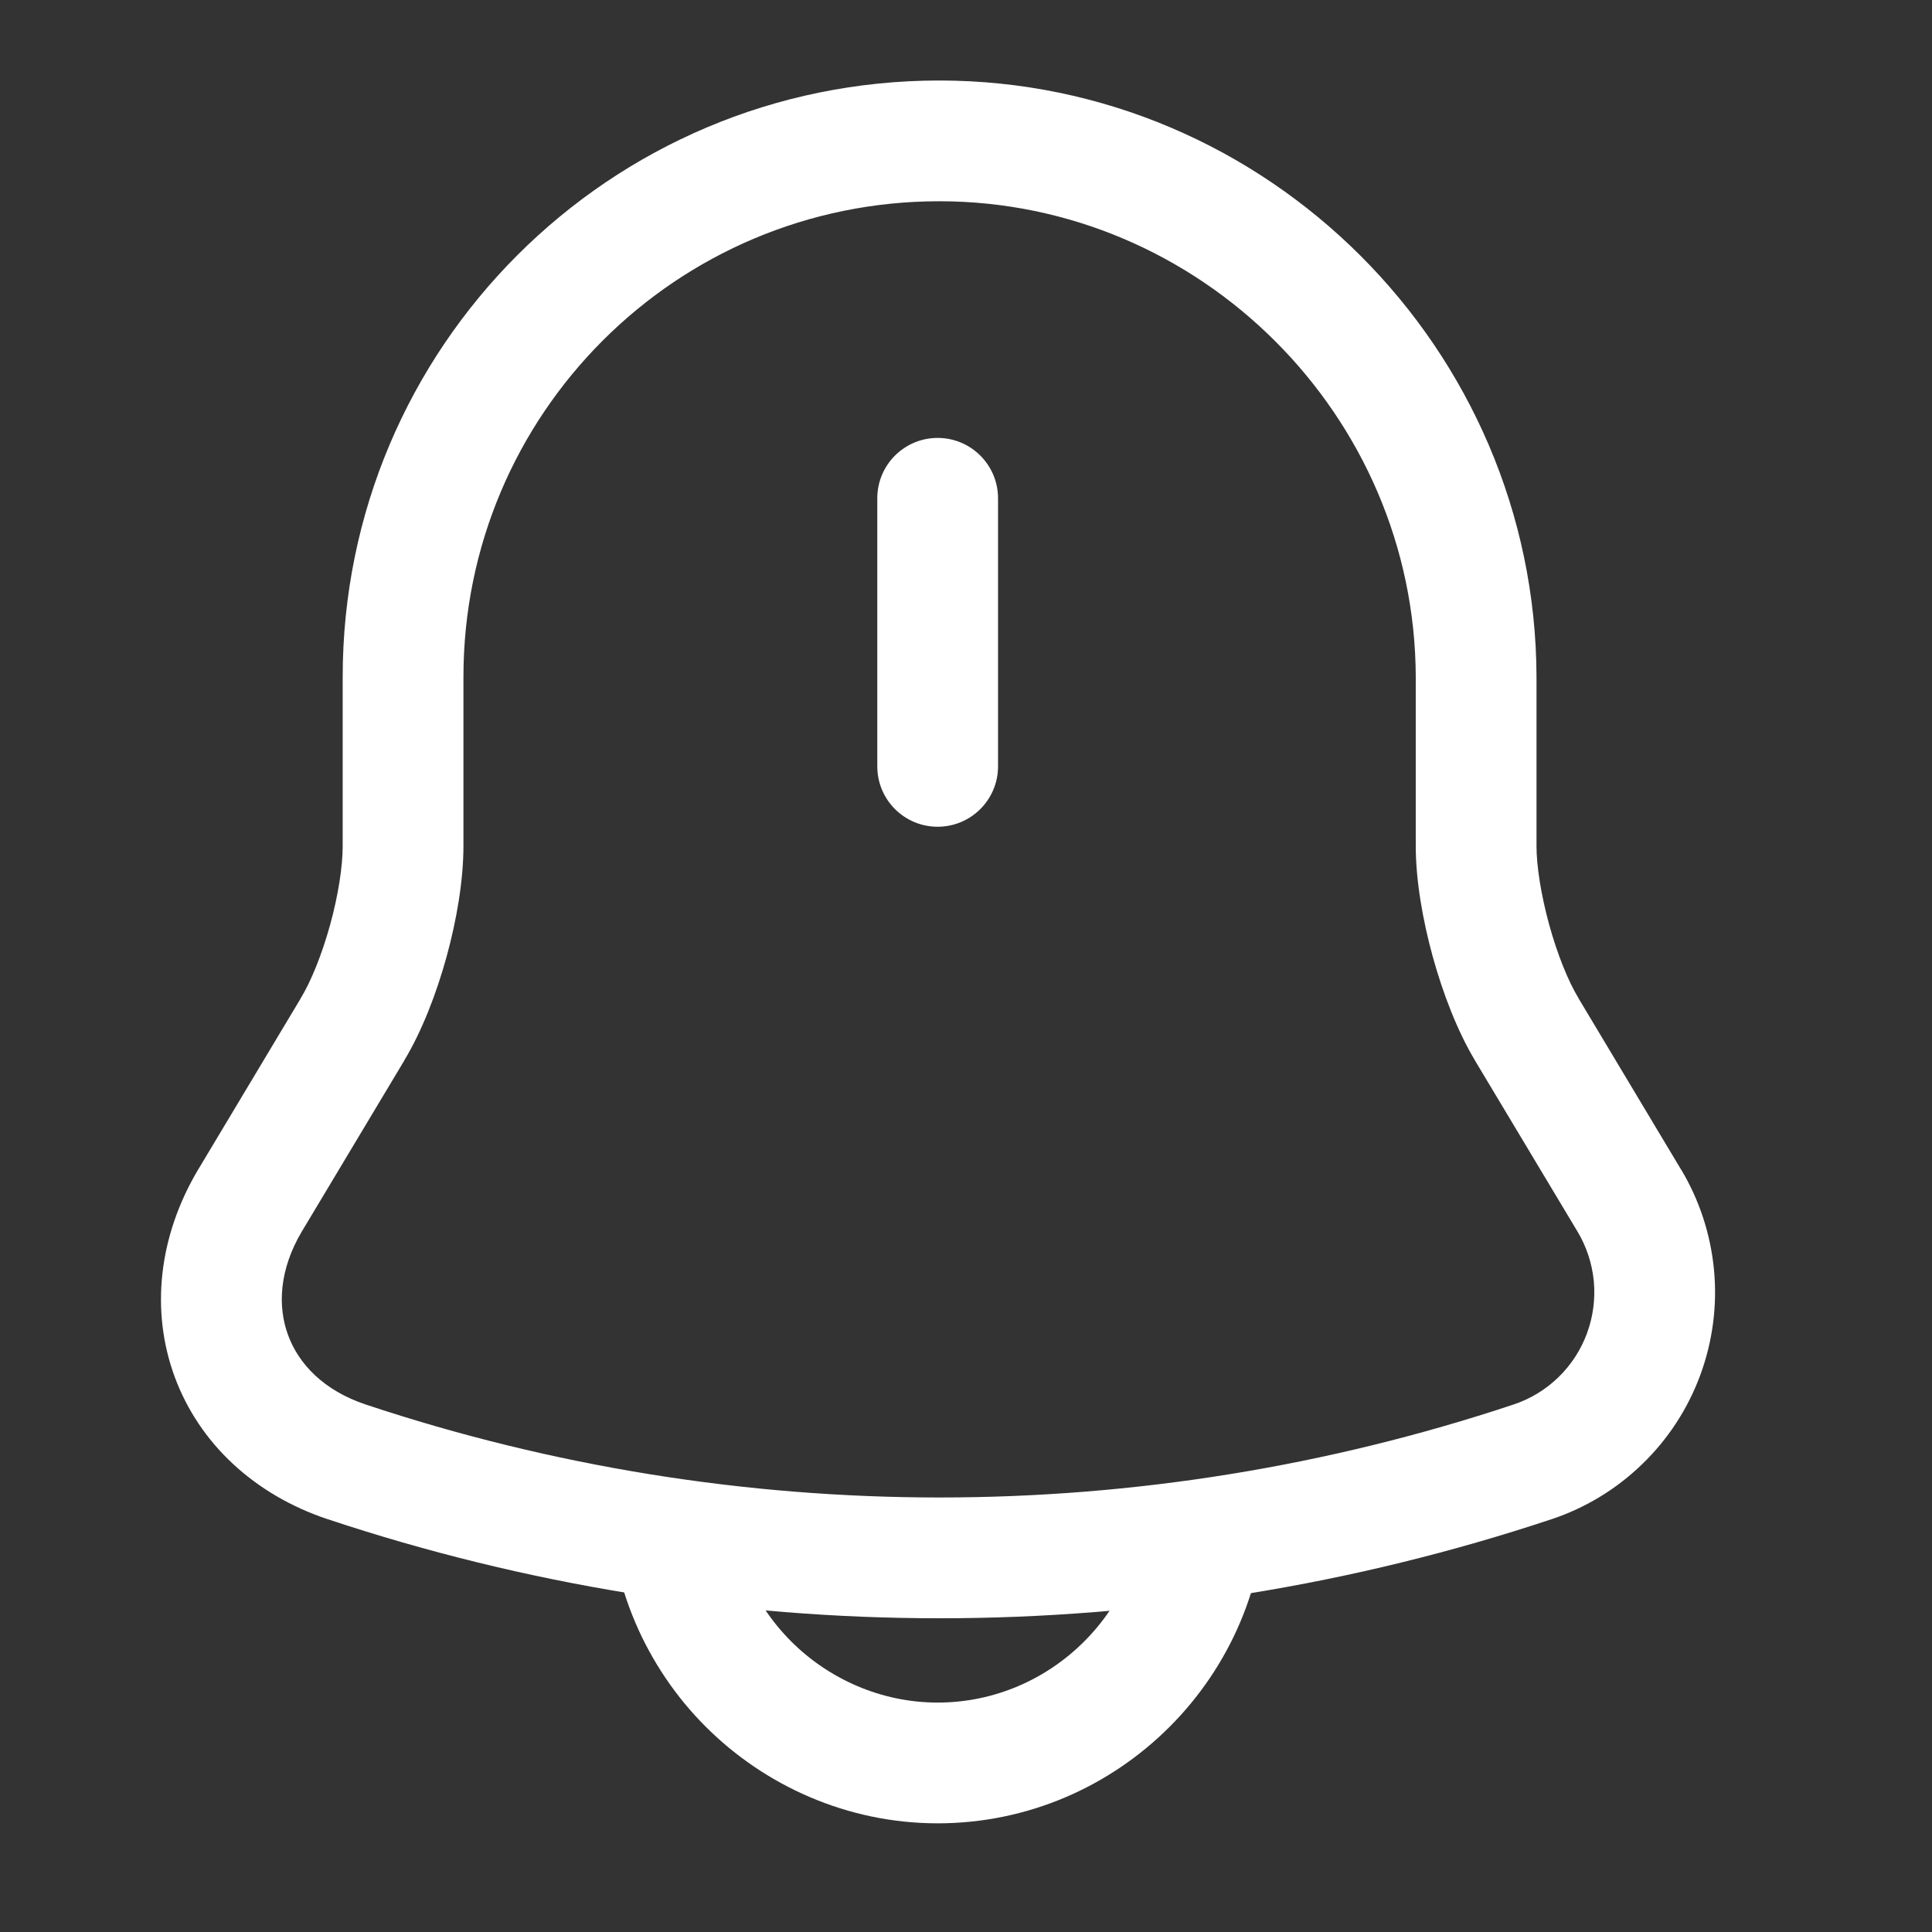 <svg width="24" height="24" viewBox="0 0 24 24" fill="none" xmlns="http://www.w3.org/2000/svg">
<rect x="0" y="0" width="24" height="24" fill="#333333" stroke="none"/>
<path fill-rule="evenodd" clip-rule="evenodd" d="M4.257 8.41C4.257 4.316 7.573 1 11.668 1C15.742 1 19.076 4.336 19.087 8.408L19.087 8.41L19.087 10.51C19.087 10.756 19.142 11.111 19.244 11.485C19.347 11.859 19.482 12.191 19.61 12.402L19.611 12.405L20.88 14.524C20.88 14.524 20.88 14.524 20.881 14.524C21.11 14.905 21.25 15.333 21.292 15.776C21.334 16.219 21.275 16.665 21.121 17.083C20.967 17.5 20.721 17.878 20.401 18.187C20.082 18.497 19.697 18.731 19.275 18.872L19.274 18.872C14.339 20.513 9.006 20.513 4.071 18.872L4.07 18.872C3.154 18.566 2.475 17.927 2.171 17.106C1.868 16.285 1.968 15.357 2.463 14.526L2.464 14.525L3.734 12.405L3.735 12.402C3.864 12.19 3.998 11.86 4.101 11.488C4.203 11.117 4.257 10.762 4.257 10.51V8.41ZM11.668 2.5C8.402 2.5 5.757 5.144 5.757 8.41V10.51C5.757 10.938 5.672 11.433 5.547 11.887C5.422 12.34 5.242 12.809 5.02 13.176C5.02 13.177 5.02 13.177 5.02 13.178L3.752 15.294C3.752 15.294 3.752 15.294 3.751 15.295C3.467 15.773 3.447 16.23 3.579 16.586C3.71 16.943 4.021 17.274 4.545 17.448C9.172 18.987 14.173 18.987 18.8 17.448C19.009 17.379 19.2 17.263 19.358 17.11C19.516 16.957 19.638 16.77 19.714 16.563C19.79 16.357 19.819 16.136 19.799 15.916C19.778 15.697 19.708 15.485 19.595 15.296L19.594 15.295L18.325 13.178C18.325 13.177 18.325 13.177 18.325 13.177C18.103 12.808 17.923 12.336 17.798 11.883C17.673 11.429 17.587 10.934 17.587 10.51V8.411C17.578 5.164 14.912 2.5 11.668 2.5ZM11.648 5.44C12.062 5.44 12.398 5.776 12.398 6.19V9.52C12.398 9.934 12.062 10.27 11.648 10.27C11.233 10.27 10.898 9.934 10.898 9.52V6.19C10.898 5.776 11.233 5.44 11.648 5.44Z" fill="white"/>
<path fill-rule="evenodd" clip-rule="evenodd" d="M9.067 18.57C9.067 19.27 9.36 19.922 9.828 20.39C10.295 20.857 10.947 21.15 11.647 21.15C13.063 21.15 14.227 19.986 14.227 18.57H15.727C15.727 20.814 13.892 22.65 11.647 22.65C10.527 22.65 9.5 22.183 8.767 21.45C8.034 20.718 7.567 19.69 7.567 18.57H9.067Z" fill="white"/>
</svg>
